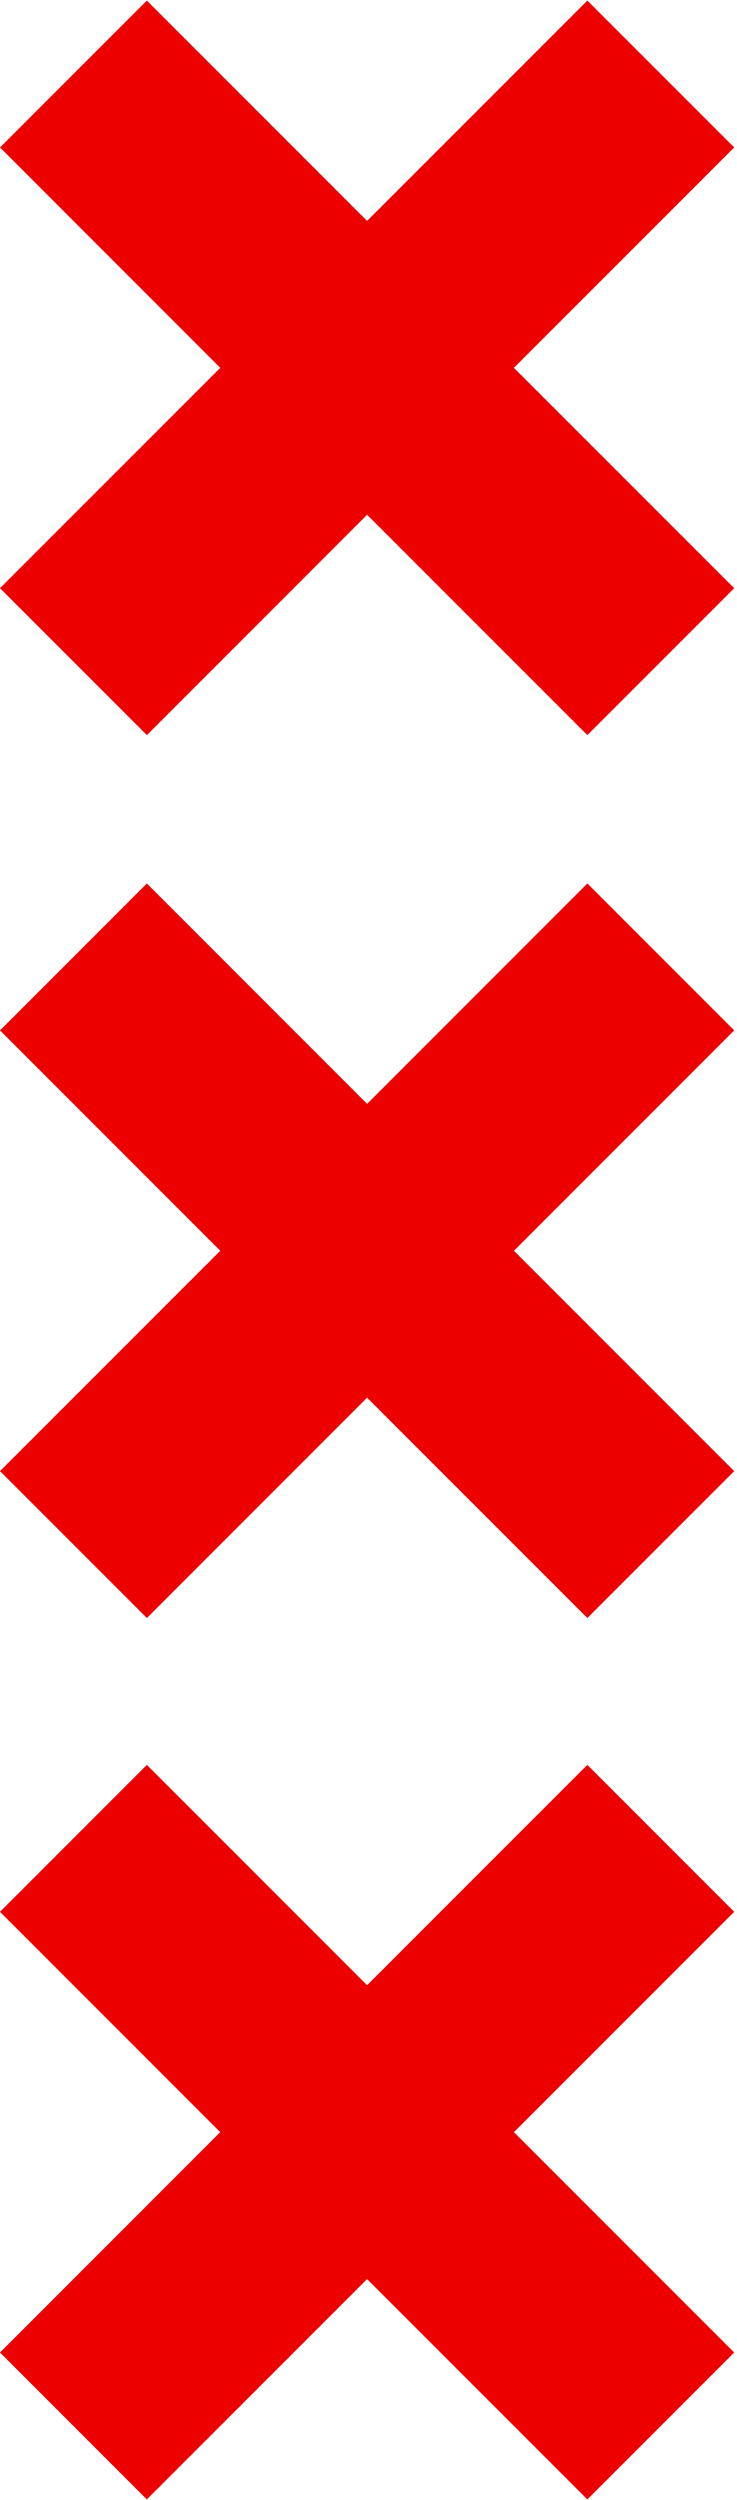 <?xml version="1.0" encoding="utf-8"?>
<!DOCTYPE svg PUBLIC "-//W3C//DTD SVG 1.1//EN" "http://www.w3.org/Graphics/SVG/1.1/DTD/svg11.dtd">
<svg version="1.1" id="Layer_1" xmlns:xl="http://www.w3.org/1999/xlink" xmlns:dc="http://purl.org/dc/elements/1.1/"
	 xmlns="http://www.w3.org/2000/svg" xmlns:xlink="http://www.w3.org/1999/xlink" x="0px" y="0px" width="187px" height="634px"
	 viewBox="0 0 187 634" xml:space="preserve">
<g>
	<path fill="#ec0000" d="M0,596.602l55.879-55.882L0,484.834l37.257-37.257l55.885,55.886l55.885-55.886l37.257,37.257
		l-55.885,55.887l55.885,55.882l-37.257,37.256l-55.885-55.881l-55.885,55.881L0,596.602z"/>
	<path fill="#ec0000" d="M0.005,149.171l55.885-55.888L0.005,37.394L37.257,0.141l55.89,55.886l55.885-55.886l37.257,37.253
		l-55.891,55.889l55.891,55.888l-37.257,37.254l-55.885-55.887l-55.879,55.887L0.005,149.171z"/>
	<path fill="#ec0000" d="M0.005,373.079l55.885-55.883L0.005,261.309l37.259-37.259l55.883,55.887l55.885-55.887l37.257,37.259
		l-55.883,55.887l55.883,55.883l-37.257,37.257l-55.885-55.883l-55.883,55.883L0.005,373.079z"/>
</g>
</svg>
